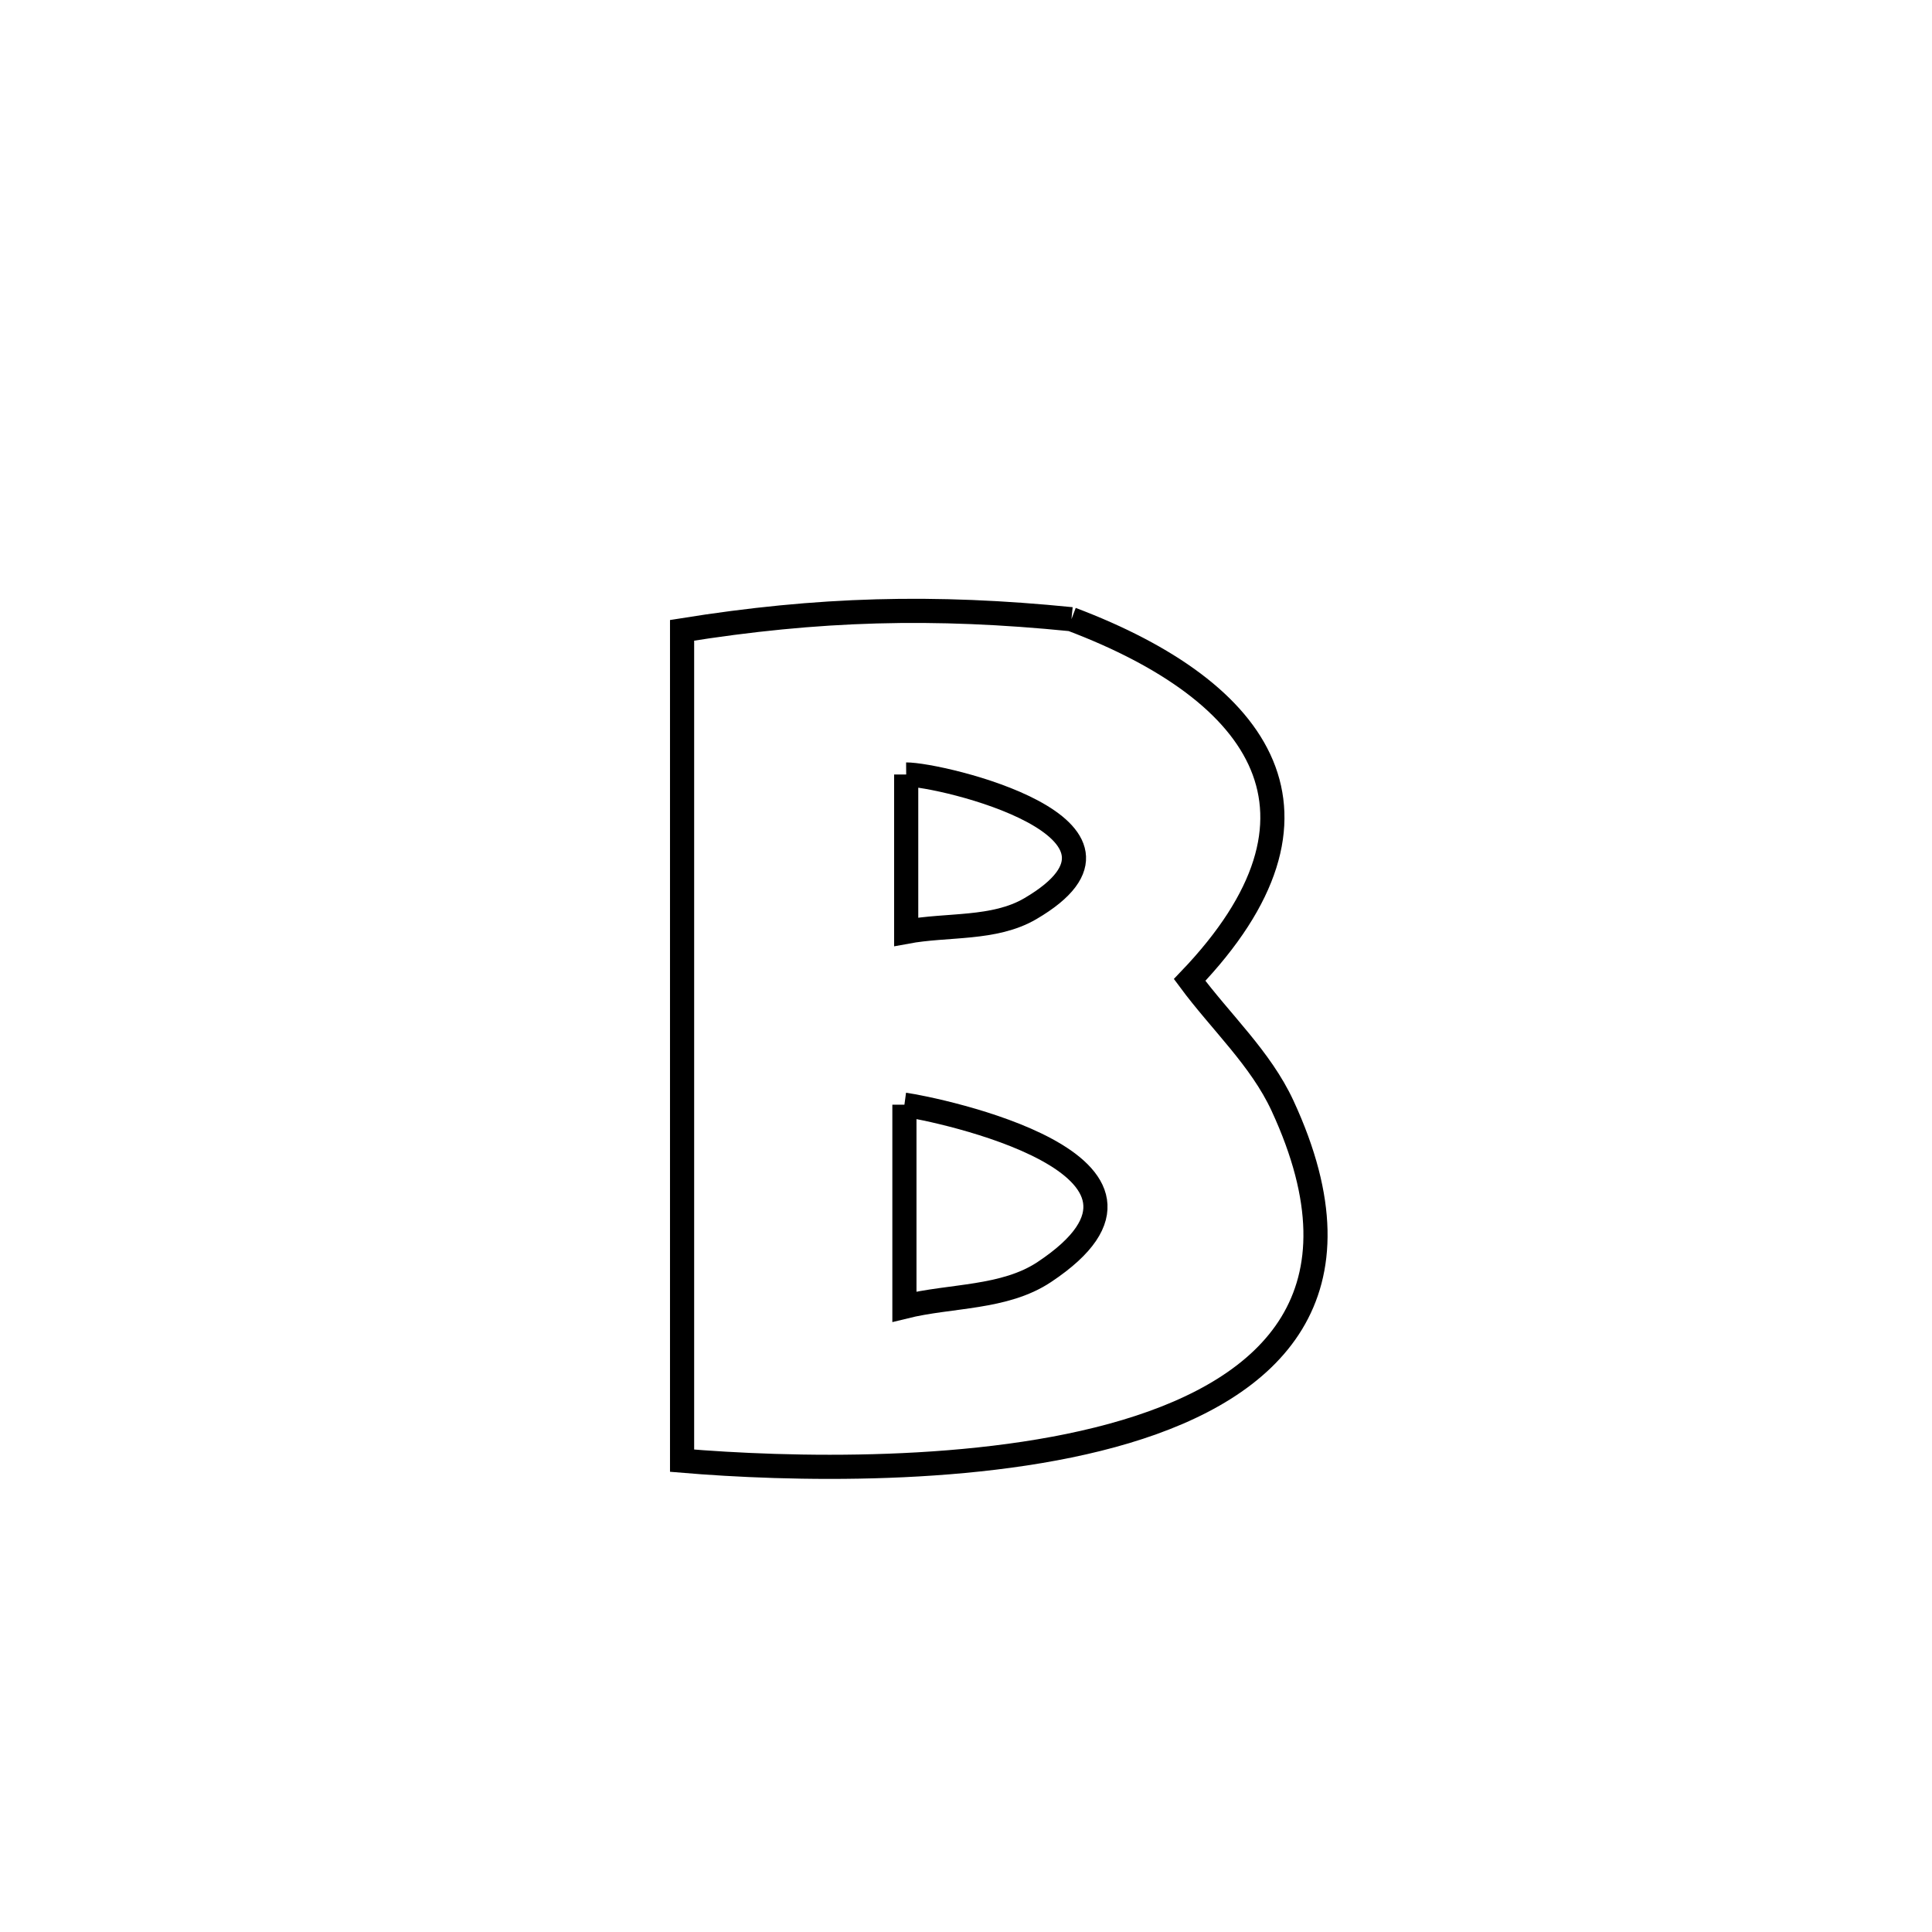 <svg xmlns="http://www.w3.org/2000/svg" viewBox="0.0 0.0 24.0 24.0" height="200px" width="200px"><path fill="none" stroke="black" stroke-width=".3" stroke-opacity="1.0"  filling="0" d="M13.31 7.692 L13.31 7.692 C15.697 8.595 16.74 10.125 14.778 12.173 L14.778 12.173 C15.163 12.694 15.66 13.148 15.932 13.736 C17.018 16.083 15.799 17.24 13.986 17.783 C12.173 18.326 9.765 18.254 8.473 18.145 L8.473 18.145 C8.473 16.426 8.473 14.706 8.473 12.987 C8.473 11.268 8.473 9.549 8.473 7.83 L8.473 7.83 C10.168 7.558 11.602 7.521 13.31 7.692 L13.31 7.692"></path>
<path fill="none" stroke="black" stroke-width=".3" stroke-opacity="1.0"  filling="0" d="M11.257 9.621 L11.257 9.621 C11.687 9.618 14.503 10.29 12.799 11.288 C12.348 11.552 11.771 11.479 11.257 11.575 L11.257 11.575 C11.257 10.924 11.257 10.272 11.257 9.621 L11.257 9.621"></path>
<path fill="none" stroke="black" stroke-width=".3" stroke-opacity="1.0"  filling="0" d="M11.235 13.723 L11.235 13.723 C11.611 13.774 14.985 14.465 12.972 15.802 C12.475 16.132 11.814 16.089 11.235 16.232 L11.235 16.232 C11.235 15.396 11.235 14.559 11.235 13.723 L11.235 13.723"></path></svg>